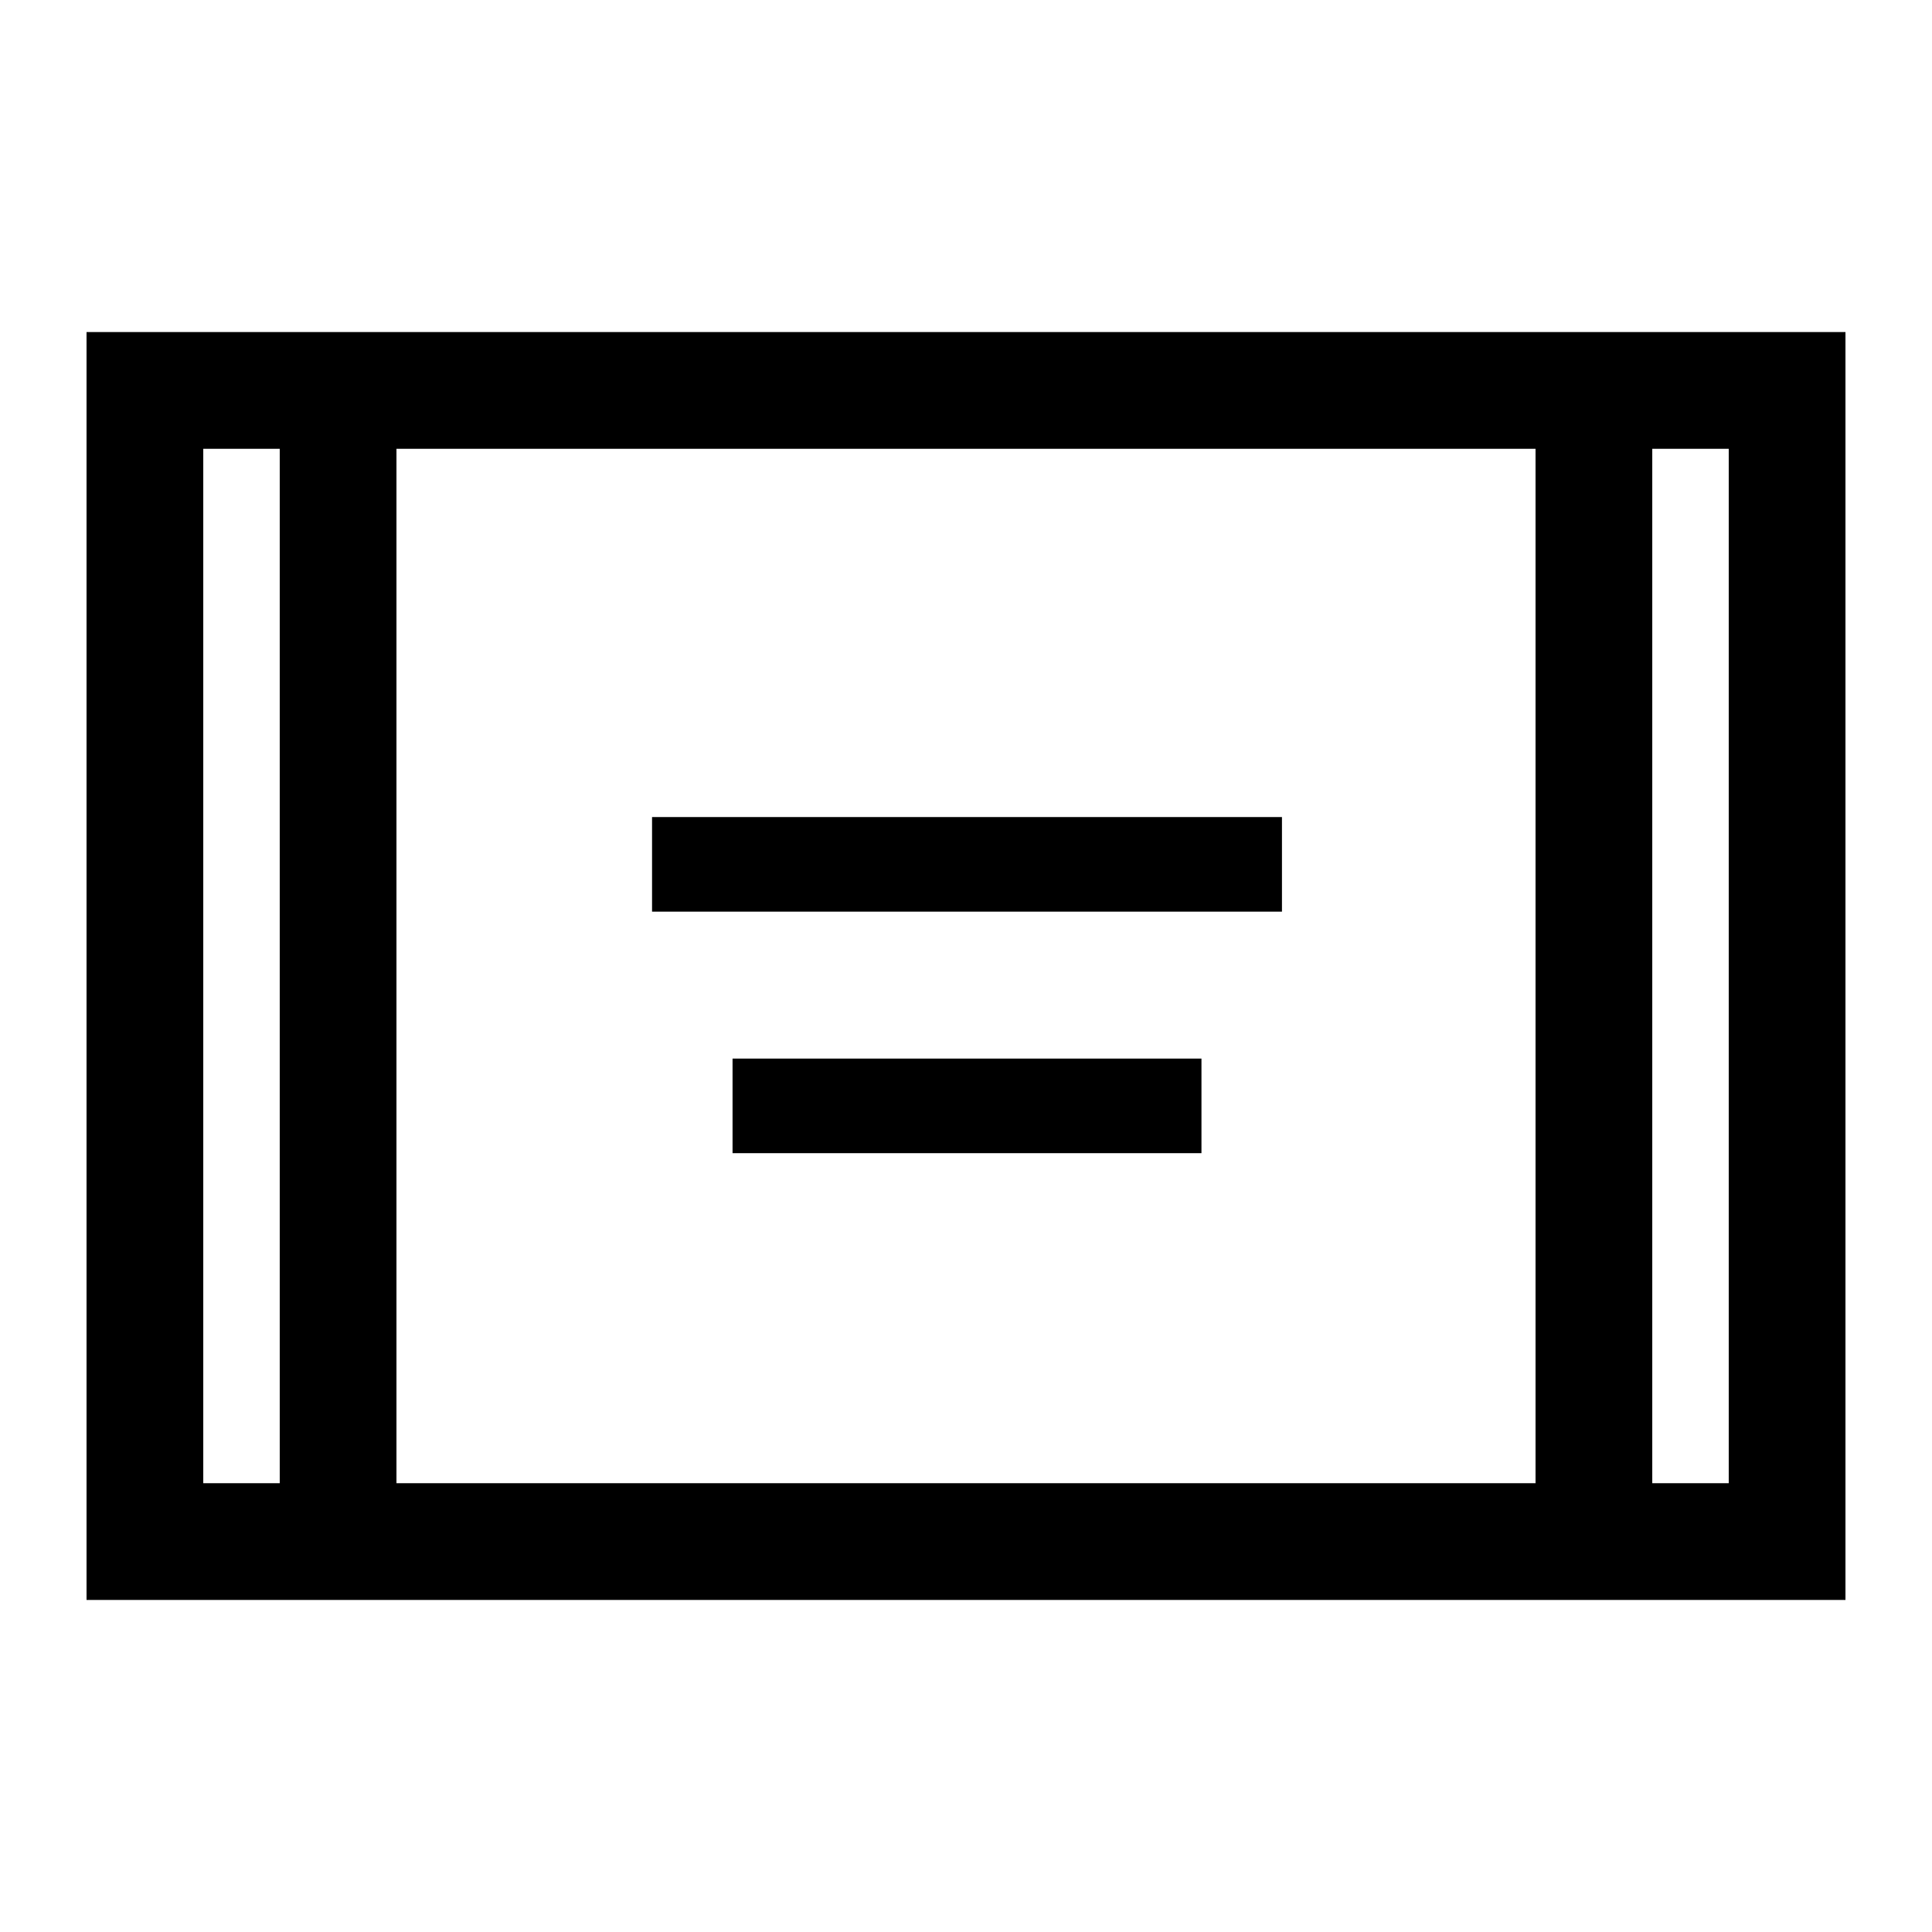<svg xmlns="http://www.w3.org/2000/svg" height="48" width="48"><path d="M16.2 22.65V20.3h15.65v2.35Zm2 6V26.3h11.65v2.35ZM2.15 39.75V8.25h43.7v31.5Zm7.7-2.9h28.3v-25.7H9.85Zm-4.8 0h1.9v-25.7h-1.9Zm36 0h1.9v-25.7h-1.9Zm-36-25.7h1.9Zm36 0h1.9Z"/></svg>